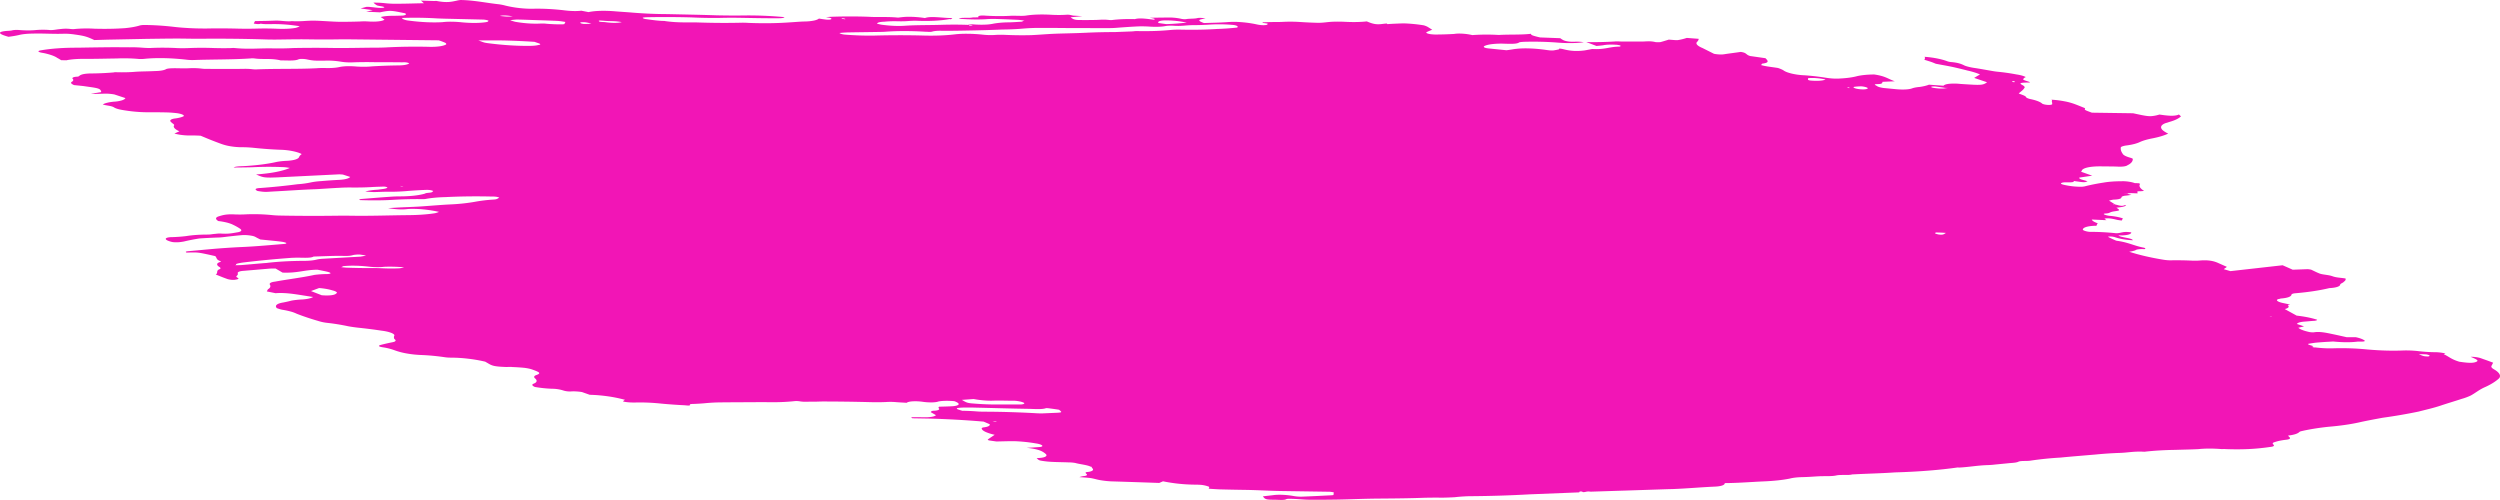 <svg xmlns="http://www.w3.org/2000/svg" width="325.529" height="65.096" viewBox="3.506 -1.186 325.529 65.096"><path d="m51.204.334.836-.198-1.587-.226.78-.206c.772-.014 1.752.25 2.306.088.075-.147-.761-.177-.968-.29a2.423 2.423 0 0 1-.44-.345c.42-.007.88.012 1.353.056.634.074 1.26.104 1.806.086 1.116 0 2.197-.045 3.411-.064l-.381-.344 1.56.05c.164.024.365-.023.526.007 1.338.253 1.922.089 2.582-.051.135-.036.298-.064.483-.083 1.805.03 3.412.391 5.029.56.303.045.593.106.849.177.557.136 1.18.244 1.812.314.63.07 1.25.099 1.802.085 1.218-.028 2.589.042 3.978.203.413.054.828.087 1.217.096.39.01.746-.004 1.047-.041l.934.182c.416-.09.94-.146 1.54-.163.6-.017 1.263.004 1.949.062.731.063 1.476.1 2.234.167 1.568.126 3.098.192 4.542.195 2.147.051 4.246.083 6.41.158 1.356.03 2.678.034 3.959.014a50.827 50.827 0 0 1 4.88.222c-.093.18-.837.142-1.339.146-1.617.003-3.27-.04-4.931-.064a57.84 57.84 0 0 0-2.184.02 60.457 60.457 0 0 1-3.696-.068c-2.024-.054-3.986-.06-5.866-.018a4.25 4.25 0 0 0-.405.046c-.026.016-.032.035-.018.056.014.021.049.044.1.065.05.02.117.04.192.056.074.016.155.027.235.033.739.106 1.532.22 2.235.223a.768.768 0 0 1 .164.024c1.56.222 2.86.153 4.084.17 2.032.07 3.994.083 5.856.037.282-.005.584.004.898.025 1.943.074 3.766.05 5.383-.071.664-.036 1.284-.1 1.997-.114a6.45 6.45 0 0 0 1.13-.118c.306-.065.527-.154.651-.262.297.05.6.093.903.13.182.02.357.023.49.007.134-.015.215-.048.229-.091.063-.122-.351-.174-.71-.219.22-.03.467-.05.736-.06a66.697 66.697 0 0 1 4.817 0c1.309.083 2.365-.028 3.738.1.165.023.304-.02.457-.032a8.573 8.573 0 0 1 1.447-.061 14.2 14.2 0 0 1 1.704.16c.735-.287 2.266-.007 3.409-.002.343.132-.06.116-.08.154-.02.039 0 0-.136-.02-1.156.22-2.725.295-4.487.214-.327.007-.64.022-.934.046-.446.033-.946.04-1.48.022-.584-.01-1.122.012-1.59.063-.266.004-.493.03-.66.073-.166.044-.266.105-.29.177.175.051.37.097.576.137 1.082.15 2.167.2 3.042.138 1.524-.106 3.326-.069 4.942-.127a51.897 51.897 0 0 1 3.457.018l-.04.077c.141.028.29.05.438.063l.017-.032a1.282 1.282 0 0 0-.254-.078l-.356-.05c.245-.02.476-.07.73-.048.533.04 1.044.052 1.503.033a6.254 6.254 0 0 0 1.166-.14 12.04 12.04 0 0 1 1.99-.157 41.17 41.17 0 0 0 1.694-.096s.04-.077.298-.123c-.24-.045-.49-.08-.739-.105-1.09-.052-2.182-.098-3.254-.127a14.21 14.21 0 0 0-1.111.047c-.948.046-2.008.03-3.12-.046 0 0-.219-.03-.328-.047.324-.174 1.395-.028 1.84-.15.266-.003.733.001.72-.028-.035-.04-.037-.076-.007-.108.03-.033.092-.06.18-.078.089-.02.202-.03.331-.032.13-.002.273.004.42.02 1.224.072 2.382.075 3.402.01.385-.007.815.013 1.197.013a4.75 4.75 0 0 0 .631-.027c.933-.153 2.178-.187 3.547-.1.663.028 1.284.021 1.832-.02.389-.014.547.078.82.117l1.169.07-1.516.149c.305.264.556.348 1.081.354.767.01 1.514.006 2.239-.01.535-.014.98-.081 1.699.008.127.014.25.017.348.008.855-.109 1.878-.15 3-.122.594-.184 1.576-.037 2.486.08.305-.136-.229-.185-.544-.258.768-.007 1.542-.027 2.334-.025.239-.011.51-.005.794.019.283.024.57.064.839.118.13.036.289.062.442.073.153.01.29.004.381-.017.415-.065 1.071-.026 1.417-.128.123-.025.296-.031.488-.019.193.013.393.043.565.086a4.034 4.034 0 0 0-.51.08c-.528.11-.347.273.298.503 1.016-.034 2.053-.05 2.997-.116a11.05 11.05 0 0 1 1.854 0c.684.052 1.384.153 2.02.292.23.054.495.09.74.099.246.01.455-.007.586-.047.082-.045.11-.1.082-.16l-.657-.095.036-.07.955-.03c.505-.01 1.03-.003 1.508-.018a19.3 19.3 0 0 1 2.348.005c.78.052 1.547.088 2.294.107.724.02 1.258-.103 1.95-.135a17.943 17.943 0 0 1 1.7.009c1.04.053 1.999.034 2.79-.056.89.382 1.33.438 2.188.313l.402-.04.104.084.307-.025a89.397 89.397 0 0 1 1.742-.075c.827.02 1.716.103 2.58.238.165.024.385.11.526.179.14.068.445.277.669.412-.26.108-.549.211-.758.333-.022.02-.021.044.001.07a.353.353 0 0 0 .128.076c.061.025.139.048.226.067.088.019.182.033.277.042.184.02.367.032.54.036.853-.005 1.672-.03 2.448-.077.286-.05.673-.062 1.1-.034.428.027.872.092 1.26.185a26.07 26.07 0 0 1 3.447-.017c1.336-.085 2.937 0 4.19-.153-.033.065.089.172.264.231.277.09.592.172.932.243l2.622.1c.094.076.212.153.352.229.096.06.267.118.475.16.208.044.439.068.642.068.522.013.965-.048 1.58.068-.969.14-2.265.15-3.656.028a42.36 42.36 0 0 0-3.742-.093c-.385.007-.893.024-1.018.095-.28.202-.976.185-1.789.165a10.936 10.936 0 0 0-1.706.048c-.484.057-.854.155-1.079.284-.062.122.062.223.62.282l2.317.235c.347-.044.676-.093.987-.149a11.5 11.5 0 0 1 1.874-.09c.71.016 1.469.08 2.219.186.383.055.766.11 1.049.074.248-.04.478-.085.686-.136.044-.033.063-.07.056-.11.148.016.296.037.438.063 1.132.313 2.025.29 2.842.186.222-.03.391-.075.616-.112.224-.037.306-.08.507-.072 1.605.078 2.093-.3 3.45-.313.068-.016.11-.038.124-.065.014-.027-.001-.058-.044-.09a2.694 2.694 0 0 0-.657-.094c-.622-.034-1.175-.008-1.565.074-.274.035-.564.065-.868.089l-1.326-.506a46.65 46.65 0 0 0 3.71-.076c.253-.033.673.006 1.024.008l2.587-.002c.532-.007.99-.1 1.72.08 0 0 .49.022.622-.008.132-.029.723-.206 1.076-.321.4.022.95.094 1.202.061a7.361 7.361 0 0 0 1.145-.284l1.554.119a.6.6 0 0 1-.194.378c-.13.115-.134.249-.013.392.12.143.362.29.706.431l1.495.75c.248.048.515.078.763.086a2.71 2.71 0 0 0 .623-.039c.67-.104 1.42-.19 2.09-.294.848.122.613.35 1.224.534l1.997.285c.289.296.584.58-.359.7-.187.021-.07.134-.242.185.713.213 1.51.264 2.238.39.285.094.521.195.698.299.192.157.59.313 1.11.435.52.122 1.12.2 1.669.217.919.066 1.857.174 2.773.32.313.05.635.086.945.103.311.017.602.016.855-.004.898-.044 1.662-.149 2.243-.307.573-.135 1.339-.21 2.227-.219 1.505.215 1.788.58 2.688.887l-1.592.069c-.066.128.029.286-.623.297-.651.01-.329.125-.125.244.07.06.212.12.4.171.188.051.411.089.632.107l1.343.13c.476.05.939.066 1.338.047.398-.02.718-.075.922-.158.234-.08.554-.138.939-.17.493-.07.901-.17 1.21-.295l1.899.134c.089-.12.357-.21.758-.251a7.273 7.273 0 0 1 1.445.021l1.281.08c1.425.086 1.741.042 2.182-.301l-1.678-.564c.26-.163.51-.306.76-.45-.416-.188-.975-.363-1.62-.507a62.745 62.745 0 0 0-1.854-.45c-.689-.147-1.418-.272-2.274-.435-.147-.056-.36-.155-.635-.25-.275-.091-.563-.18-.862-.268.066-.128.126-.243.024-.389.531.037 1.078.108 1.59.207.514.1.977.225 1.348.364.062.025.139.048.225.068.087.02.18.035.275.045.933.072 1.37.251 1.813.473.302.112.694.209 1.121.277.821.118 1.622.273 2.406.406.24.045.49.08.739.106.823.08 1.649.197 2.436.348.257.037.503.087.717.148.215.06.39.13.514.2-.203.084-.316.187-.333.304-.04.077.533.22.801.328.268.107-.268.065-.452.08-.754.037-.896.085-.462.326.146.076.24.153.279.226.038.073.019.14-.056.199-.122.237-.46.437-.698.672.337.144.906.295.957.481a.442.442 0 0 0 .18.125c.09.042.207.081.343.115.36.072.684.16.95.258.265.098.465.202.582.305.038.043.133.088.267.125.133.037.295.063.453.075.189.014.359.008.475-.017.117-.024.17-.065.15-.114a.525.525 0 0 0-.056-.29c.037-.072.073-.142-.045-.255.564.03 1.153.103 1.705.21a8.064 8.064 0 0 1 1.42.395c.42.156.805.321 1.269.505-.112.218-.112.218.877.58l5.365.077 1.086.231c1.013.2 1.259.18 1.911.053l.442-.116c.903.129 1.943.277 2.531-.01.174.176.291.234.247.262-.29.271-.777.507-1.444.696-.17.045-.292.11-.489.15-.641.221-.808.545-.465.906.172.16.425.32.753.48-.51.239-1.178.442-1.986.604-.684.127-1.252.29-1.687.483-.391.194-.968.346-1.698.446-.37.044-.642.121-.79.225-.06.272.018.561.233.86.038.091.157.188.348.284.19.095.447.186.75.265 0 0 .145.062.214.1.038.327-.203.622-.708.863-.085.067-.252.118-.484.147-.232.029-.52.034-.834.016-.662-.026-1.283-.018-1.925-.027-.69-.017-1.303.02-1.771.107-.469.087-.777.22-.891.388a.307.307 0 0 1-.07.134.126.126 0 0 0-.036.071l1.442.51-1.684.248c-.112.218.681.331 1.073.484l-.254.094c-.323.057-.748-.03-1.135-.08l-.383-.054-.052.103c-.25.143-1.12.005-1.469.114-.35.108-.112.218.395.318.352.075.731.132 1.11.169.378.036.745.05 1.074.04.197-.015.361-.043.483-.083a27.279 27.279 0 0 1 2.319-.454c.645-.114 1.447-.174 2.35-.174.267-.013.585.005.9.05.316.045.608.115.825.197l.467.004s.251.084.214.1c-.196.268-.01.587.531.91l-.49.04c-.697-.017-.267.175-.378.276-.494-.008-1.134-.08-1.377.051l-.352-.002.137.02.17-.045.645.175c-.314.038-.541.081-.817.104a1.303 1.303 0 0 0-.36.084c-.086.037-.131.083-.135.135-.004.078-.09.147-.25.197-.16.051-.388.083-.662.092-.328.009-.52.098-.714.133l.8.5s-.41-.059-.19.028l.032-.065.497.12c.357.106.61.128.83.042.22-.085.164.024.27-.01-.043.084-.281.147-.485.2a7.876 7.876 0 0 1-.786.101c.494.354.518.364-.244.475-.762.112-.51.251-1.145.285-.634.033.07.264.49.304.312.025.629.068.93.125.3.057.576.127.81.206l-.146.282a7.35 7.35 0 0 1-.547-.078c-.603-.141-1.151-.274-1.702-.174l.246.207-1.896-.084c.04.158.318.334.777.49a.686.686 0 0 0-.149.288c-.036.07-.22.03-.343.04-.437.021-.798.076-1.05.16-.254.084-.392.194-.402.322-.056.11.6.32 1.019.304 1.044 0 2.17.06 3.316.178.703.004.82-.283 1.967-.112.014.13-.141.24-.443.311-.301.072-.733.101-1.229.084.264.286 1.828.33 1.878.633a9.415 9.415 0 0 1-1.202-.122 7.098 7.098 0 0 1-1.07-.257 1.475 1.475 0 0 0-.24-.067 2.337 2.337 0 0 0-.287-.038 1.75 1.75 0 0 0-.263-.001.538.538 0 0 0-.174.037c.21.106.44.228.705.342.265.113.328.164.522.185 1.45.207 2.12.62 3.37.874.329.047.359.216.072.203a3.88 3.88 0 0 0-.717.022c-.196.028-.332.075-.393.136a4.574 4.574 0 0 1-.798.182c1.272.412 2.798.767 4.433 1.034.31.052.635.082.927.084a43.781 43.781 0 0 1 2.914.044c.36.011.693.003.983-.025.947-.071 1.69.028 2.353.336l1.1.488c-.042.084-.238.18-.393.31l.868.254 6.797-.765 1.317.58 1.947-.072c.148.014.296.035.438.062.381.172.678.338 1.094.501.415.163 1.176.168 1.695.36.519.19 1.05.184 1.701.29.052.156-.021.298-.214.418-.07.135-.41.224-.475.352-.002.129-.133.24-.382.325-.249.085-.607.14-1.043.16-1.234.299-2.715.524-4.396.668-.147.01-.27.032-.362.061-.09.03-.148.068-.167.111-.006.125-.124.235-.347.322-.223.088-.544.15-.94.183a.601.601 0 0 0-.232.05c-.15.018-.262.05-.322.093s-.069.095-.023.15c.045.056.142.114.281.168.14.054.317.103.514.142.286.063.58.124.877.18-.02.04-.32.051-.278.085.11.107.132.21.06.298-.07.09-.232.163-.47.215l1.557.856c.972.104 1.92.293 2.664.533-.002.041-.048.077-.134.104a1.405 1.405 0 0 1-.355.046c-.395.026-.77.07-1.196.098-.26.02-.478.058-.642.11-.163.052-.267.119-.308.195l.927.312c-.309.086-.537.13-.74.183.107.102.295.205.55.303.256.097.572.186.923.26.095.014.192.024.285.029.093.005.181.005.259 0 .741-.129 1.587.054 2.409.227.822.172 1.268.277 1.874.412l1.177-.004c.294.064.555.14.762.224.207.083.354.171.43.256-.072.142-.626.076-.96.097-.796.104-1.833.106-2.941.007-.274-.039-.56.003-.829.013-.582.029-1.141.069-1.677.119-.353.043-.683.095-.99.154-.092.18 1.172.292.444.394.246.036.336.09.465.067.813.099 1.617.14 2.32.118a34.314 34.314 0 0 1 4.448.146c1.7.152 3.339.197 4.779.132a14.57 14.57 0 0 1 1.782.075c.738.09 1.472.141 2.156.15a6.252 6.252 0 0 1 1.474.162c-.024.045-.248.082-.2.103.688.318.954.66 2.024.978.739.105 1.587.226 2.086.057.498-.17.332-.304-.613-.694a3.9 3.9 0 0 1 .714.04c.25.035.481.09.654.155l.82.29.74.277-.199.386c-.095.13-.01.284.244.44.153.086.286.172.397.257.45.342.566.67.334.95-.437.405-1.033.78-1.781 1.124-.79.335-1.236.747-1.891 1.108a7.185 7.185 0 0 1-1.2.448c-.885.294-1.853.576-2.741.876-.89.3-1.885.523-2.866.776a70.069 70.069 0 0 1-4.705.809c-1.04.195-2.108.387-3.073.608-1.14.25-2.471.439-3.962.564-1.319.14-2.501.331-3.525.57a.92.92 0 0 0-.254.095c-.196.227-.715.395-1.479.478.042.064.097.13.164.195.1.079.117.153.049.215-.068.061-.219.107-.432.13-.61.068-1.121.172-1.51.308-.14.035-.23.084-.26.142-.03.058 0 .124.09.192.077.07.079.136.004.19-.074.053-.221.09-.423.109-.518.078-1.072.144-1.658.197-1.247.115-2.69.144-4.243.082-.164-.023-.334.022-.525-.006-1.096-.081-2.119-.077-2.945.014-.964.048-1.97.062-2.987.096-1.466.021-2.823.103-4.032.244-1.366-.085-2.15.127-3.31.154a50.63 50.63 0 0 0-3.044.206c-1.536.132-3.066.25-4.582.4a42.905 42.905 0 0 0-3.906.399c-.453.08-1.256-.014-1.57.14-.315.155-.93.15-1.43.21l-1.577.153c-.272.035-.57.059-.89.073-1.459.04-2.482.258-3.839.326l-.137-.02c-2.423.345-5.185.562-8.204.647-1.769.127-3.696.161-5.57.265-.455.142-1.499 0-2.066.132-.568.133-1.476.072-2.199.106-.723.035-1.431.1-2.202.113-.67.014-1.238.08-1.655.19-.946.19-2.093.312-3.388.364-1.715.079-3.34.212-5.08.225.017.123-.097.23-.33.311-.232.08-.575.132-.993.147-1.865.085-3.561.243-5.45.317l-.505.01-5.647.186c-1.52.044-2.987.097-4.539.144-.574-.082-.599.08-.998.057-.108-.078-.238-.11-.438-.063l-.05.096-6.447.257c-2.528.144-5.181.225-7.94.244-.655.022-1.268.066-1.83.131-.518.03-1.057.05-1.615.059a69.89 69.89 0 0 0-2.208.008c-1.889.075-3.867.095-5.931.11s-3.633.094-5.471.128c-1.245.022-2.484.03-3.77.02-.614-.006-1.366-.086-2.001-.108-.635-.021-.843-.017-.931.04-.287.158-.978.073-1.534.07-1.086-.004-1.237-.053-1.506-.443l1.341-.153c.33-.047.741-.062 1.195-.044.454.017.935.068 1.397.146.182.034.372.06.56.076.188.016.371.023.537.019 1.347-.049 2.676-.12 3.972-.184l.19-.028.035-.353a6.569 6.569 0 0 0-.52-.074l-6.471-.098c-1.485-.026-3.022-.122-4.48-.144a251.423 251.423 0 0 1-3.372-.068 40.02 40.02 0 0 1-1.451-.09.22.22 0 0 0 .056-.11c.03-.058.069-.135-.137-.192a4.02 4.02 0 0 0-.843-.189 9.75 9.75 0 0 0-.863-.034 21.762 21.762 0 0 1-4.154-.435l-.49.213a1244.17 1244.17 0 0 0-6.269-.207c-.428-.02-.876-.068-1.31-.139-.464-.066-.887-.216-1.376-.293a25.815 25.815 0 0 0-1.439-.116c.132-.055.304-.1.51-.134.202-.014.35-.05.424-.101.074-.052.07-.116-.013-.185-.145-.117-.205-.229.129-.25.31-.034.533-.097.645-.184.112-.087.108-.192-.013-.304a.59.59 0 0 1-.106-.195l-.136-.019c-.441-.228-1.347-.296-1.988-.477a5.443 5.443 0 0 0-.902-.074c-.72-.027-1.423-.03-2.168-.068a11.107 11.107 0 0 1-1.09-.108c-.52-.074-.575-.082-.86-.385.473-.004.852-.057 1.071-.152.22-.094.267-.223.134-.364-.37-.308-.762-.633-2.515-.821a39.688 39.688 0 0 0 1.666-.1.835.835 0 0 0 .336-.073c.064-.037.07-.085.02-.136-.05-.052-.155-.104-.301-.151a3.109 3.109 0 0 0-.517-.112 20.46 20.46 0 0 0-2.79-.289c-.76-.005-1.45.02-2.34.038l-1.04-.148c.02-.039-.13-.088-.09-.11.28-.201.587-.398.903-.615a5.873 5.873 0 0 1-1.185-.371c-.298-.139-.47-.282-.497-.413-.024-.04-.014-.076.027-.107a.517.517 0 0 1 .212-.073c.278-.031.495-.084.633-.155.139-.071.195-.158.165-.254l-.794-.341a123.426 123.426 0 0 0-7.17-.398l-2.095-.037c-.247-.09-.166-.134.073-.141.238-.008.907.005 1.375.01a5.6 5.6 0 0 0 1.045-.057c.282-.048.476-.122.564-.216l-.68-.393c.04-.077.096-.186.478-.187.262-.014.457-.056.554-.12.097-.064.09-.145-.02-.23-.014-.064.016-.123.088-.174.566-.016 1.13-.025 1.644-.055.24-.011.443-.039.596-.081.154-.042.254-.098.293-.164.023-.063-.018-.135-.118-.208a1.744 1.744 0 0 0-.459-.212c-.799-.07-1.535-.057-2.046.039-.185.07-.477.113-.838.121a7.59 7.59 0 0 1-1.185-.073 7.066 7.066 0 0 0-1.33-.065c-.389.022-.669.09-.79.19-.485-.029-.915-.049-1.339-.082a8.667 8.667 0 0 0-1.372-.017c-.635.03-1.318.034-2.033.013a253.206 253.206 0 0 0-6.126-.083c-.53 0-.99.038-1.511.025-.523-.012-.941.059-1.588-.054a3.14 3.14 0 0 0-.364-.03 1.812 1.812 0 0 0-.305.017c-1.157.123-2.506.164-3.97.121-2.009.023-4.09.015-6.103.045-.59.021-1.15.059-1.673.112-.397.034-.813.06-1.244.077-.33.015-.645-.002-.598.135.047.138-.443.061-.726.041a67.8 67.8 0 0 1-2.976-.211 27.138 27.138 0 0 0-2.859-.154c-.648.004-1.32.053-2.141-.12.036-.07.072-.141.259-.218a17.631 17.631 0 0 0-2.232-.459c-.8-.114-1.61-.182-2.366-.198l-1.02-.36a7.71 7.71 0 0 0-.765-.08 5.614 5.614 0 0 0-.693.003 2.876 2.876 0 0 1-1.04-.148 4.923 4.923 0 0 0-1.423-.203 16.972 16.972 0 0 1-2.201-.232c-.186-.078-.3-.16-.329-.237-.029-.076.03-.143.167-.193.223-.087.352-.194.38-.316.026-.121-.049-.255-.222-.392-.087-.084-.113-.165-.076-.238.038-.073.138-.136.294-.185.586-.226.44-.344-.473-.68a3.842 3.842 0 0 0-.528-.153c-.2-.044-.415-.08-.633-.103a26.59 26.59 0 0 0-1.507-.098c-.273-.04-.56.002-.877-.009-1.587-.054-1.811-.19-2.308-.481l-.362-.21a19.755 19.755 0 0 0-2.206-.384 19.534 19.534 0 0 0-2.225-.14 5.474 5.474 0 0 1-.906-.066 28.649 28.649 0 0 0-3-.278 13.276 13.276 0 0 1-1.871-.198 8.992 8.992 0 0 1-1.6-.422 7.704 7.704 0 0 0-1.454-.373c-.657-.093-.71-.218-.333-.323a26.872 26.872 0 0 1 1.563-.355c.194-.039.317-.097.354-.17.037-.073-.012-.156-.143-.24a.444.444 0 0 1-.018-.424c.035-.055.017-.117-.05-.182a1.098 1.098 0 0 0-.34-.194 3.875 3.875 0 0 0-.57-.17 6.506 6.506 0 0 0-.696-.117 65.667 65.667 0 0 0-3.033-.386c-.434-.048-.866-.11-1.287-.183a27.486 27.486 0 0 0-2.71-.443 5.688 5.688 0 0 1-1.195-.246 33.575 33.575 0 0 1-2.808-.939 4.401 4.401 0 0 0-.78-.29 9.266 9.266 0 0 0-1.041-.225c-.301-.043-.542-.146-.772-.214-.16-.163-.167-.317-.024-.447.144-.13.436-.232.847-.296.391-.075.758-.16 1.098-.25a10.49 10.49 0 0 1 1.427-.147c.638-.049 1.116-.16 1.37-.321-1.725-.247-3.356-.617-4.889-.492l-1.144-.232.142-.276c.286-.156.384-.348.287-.559-.085-.1-.07-.195.041-.272.112-.077.318-.135.596-.167 1.656-.308 3.563-.531 5.12-.874a13.152 13.152 0 0 1 1.673-.112c.603-.031.587-.171-.095-.33a44.329 44.329 0 0 0-1.171-.237c-1.774.022-2.524.453-4.542.378l-.903-.529a18 18 0 0 0-.737.005l-3.41.291c-.284.017-.506.06-.643.123-.136.063-.18.145-.129.236.016.111-.037.215-.158.308-.078.064-.036.147.117.23.344.187-.116.225-.408.28-.074.005-.16.007-.25.003a2.873 2.873 0 0 1-.55-.079 1.432 1.432 0 0 1-.213-.07c-.497-.174-.93-.36-1.419-.554.369-.202-.03-.514.537-.701.064-.037.092-.08.081-.128-.01-.048-.06-.099-.144-.15-.217-.132-.316-.263-.287-.38.029-.117.185-.215.453-.285l.036-.071c-.68-.221-.482-.434-.739-.677l-.658-.15c-1.637-.357-1.64-.351-3.073-.308-.279-.143.09-.173.365-.195l2.313-.214a97.471 97.471 0 0 1 4.75-.327c1.685-.077 3.569-.255 5.313-.392a.58.58 0 0 0 .2-.049c.041-.023.057-.05.044-.081a1.454 1.454 0 0 0-.259-.09 2.91 2.91 0 0 0-.338-.065c-.547-.078-1.111-.124-1.696-.187l-1.09-.107-.327-.164c-.213-.1-.356-.223-.643-.292a5.73 5.73 0 0 0-.75-.107 4.343 4.343 0 0 0-.692-.002c-.552.045-1.053.104-1.58.16-.528.055-.82.11-1.278.141-.925.029-1.82.073-2.682.133-.73.116-1.407.25-2.027.4-.384.062-.745.134-1.39.077a2.973 2.973 0 0 1-.737-.224c-.17-.086-.24-.174-.197-.247.039-.058.14-.105.296-.137.155-.032.359-.048.592-.047.653-.023 1.26-.07 1.805-.141.762-.123 1.685-.188 2.713-.191.348.008.586-.054.893-.08.306-.024.568-.077.906-.049 1.052.068 1.568-.079 2.208-.18.217-.044.354-.11.396-.192.042-.081-.013-.175-.159-.27-.28-.191-.625-.381-1.03-.568a4.685 4.685 0 0 0-.787-.25 8.572 8.572 0 0 0-.995-.17c-.2-.116-.304-.232-.3-.337.002-.106.111-.197.317-.267.522-.16.987-.32 2.131-.26.539.02 1.047.016 1.505-.013a24.152 24.152 0 0 1 3.383.105c.311.03.618.048.912.054 2.092.044 4.088.047 6.09.037 1.062-.007 2.133-.033 3.239-.013 2.594.04 4.963-.055 7.47-.076 1.314-.011 2.494-.097 3.48-.254.193-.05.36-.106.498-.17a16.089 16.089 0 0 0-2.04-.324 13.809 13.809 0 0 0-1.965-.055 6.31 6.31 0 0 1-1.203.048c-.462-.02-.951-.075-1.413-.16l1.364-.08c.903-.044 1.827-.07 2.706-.124 1.398-.09 2.696-.214 4.141-.283a24.27 24.27 0 0 0 3.113-.34 20.25 20.25 0 0 1 2.195-.273c.576-.035.576-.035.958-.262-.282-.137-.658-.15-1.013-.145a82.836 82.836 0 0 0-6.03.075c-.95.024-1.796.102-2.498.229-.173.05-.606.037-.955.029a53.302 53.302 0 0 0-3.127.083c-1.366.09-2.882.106-4.49.048-.298-.105.053-.103.073-.141 1.254-.097 2.484-.203 3.762-.29.35-.028.723-.046 1.115-.054 1.461.008 2.688-.12 3.508-.367.046-.09.575-.09.812-.152a.512.512 0 0 0 .24-.18c-.331-.157-.716-.15-1.013-.144-.862.035-1.693.087-2.488.154a26.7 26.7 0 0 1-2.425.088c-.641-.01-1.193.036-1.841.04-.351-.013-.713-.037-1.08-.072.419-.123.982-.205 1.65-.24.511-.078 1.145-.112 1.237-.291-.23-.123-.496-.12-.711-.102-.445.009-.875.025-1.289.05-.877.054-1.824.074-2.82.059a21.419 21.419 0 0 0-1.491.042c-1.053.049-2.065.132-3.03.18-1.974.07-3.78.21-5.679.305-.423.022-.804.078-1.355.006-.55-.072-.574-.082-.637-.132-.15-.083-.191-.166-.116-.23.114-.062.33-.1.612-.106a87.84 87.84 0 0 0 4.836-.494 11.541 11.541 0 0 0 1.74-.24c.384-.079.839-.135 1.348-.166a59.603 59.603 0 0 1 2.314-.159c.372-.02.69-.064.936-.13.245-.065.413-.15.493-.251l-.957-.31a17.629 17.629 0 0 0-.454-.03l-8.138.401-.805.023c-.88-.001-1.092-.046-1.904-.41 1.914-.128 3.431-.42 4.4-.845-.224-.04-.454-.072-.684-.098a43.808 43.808 0 0 0-4.265.01c-.774.021-1.57.025-2.367.034.245-.192 1.136-.154 1.722-.208 1.398-.094 2.639-.256 3.684-.48.36-.086.809-.145 1.324-.176.514-.017.947-.073 1.26-.164.313-.091.497-.214.535-.358.057-.13.17-.252.335-.365-.27-.15-.707-.29-1.227-.393a8.972 8.972 0 0 0-1.598-.17 50.499 50.499 0 0 1-3.341-.242c-.564-.06-1.12-.09-1.63-.088a8.87 8.87 0 0 1-1.447-.119 6.387 6.387 0 0 1-1.263-.324c-.446-.16-.862-.323-1.278-.485-.415-.163-.897-.37-1.381-.57a24.133 24.133 0 0 0-1.274-.037c-.32.014-.69-.001-1.07-.045a7.277 7.277 0 0 1-1.067-.198c.196-.097.417-.182.65-.293-.302-.135-.518-.274-.635-.41-.118-.135-.134-.263-.048-.377.053-.103-.274-.267-.382-.4-.143-.112-.164-.22-.061-.309.103-.088.326-.153.639-.186.39-.057.709-.137.944-.237.078-.027.119-.061.119-.101 0-.04-.04-.084-.116-.128a1.454 1.454 0 0 0-.324-.123 3.45 3.45 0 0 0-.45-.09c-.494-.059-.985-.094-1.446-.102a76.122 76.122 0 0 0-2.283-.017 19.184 19.184 0 0 1-2.583-.176c-.793-.113-1.505-.215-1.881-.455-.376-.24-1.004-.219-1.474-.39.281-.167.77-.29 1.416-.355a4.723 4.723 0 0 0 1.041-.164c.264-.08.432-.185.493-.306l-1.431-.473c-1.154-.213-1.812-.018-3.07-.087l1.314-.212c.027-.019.039-.04.033-.064-.102-.373-.298-.45-1.615-.63l-.739-.106-1.172-.12c-.185-.072-.31-.15-.365-.224-.054-.075-.036-.143.054-.199.179-.094.239-.21.174-.34-.109-.084-.113-.163-.012-.224.101-.062.301-.1.566-.11.211-.011.233-.111.352-.17.119-.08.318-.144.583-.187.265-.043.59-.064.954-.062a39.105 39.105 0 0 0 3.014-.148l-.164-.024c.961.039 1.863.027 2.66-.033.801-.071 1.822-.057 2.67-.108.689-.006 1.219-.093 1.477-.243.25-.144 1.123-.13 1.793-.116.396.009.78.008 1.146-.002a9.133 9.133 0 0 1 1.738.049c.189.022.376.032.543.03 1.614.002 3.224.012 4.817-.001a8.013 8.013 0 0 1 1.24.046c.185.02.366.028.519.019 2.523-.108 5.356-.02 7.831-.149.3-.025.632-.035.986-.031.792.03 1.485-.014 1.973-.125.263-.059.598-.095.983-.107.385-.011.812.003 1.254.041.736.048 1.42.04 1.979-.02a69.742 69.742 0 0 1 3.413-.126c.363 0 .684-.024.937-.071.254-.047.434-.117.525-.202-.282-.137-.6-.148-.903-.13-1.17-.008-2.338-.023-3.487-.015a48.59 48.59 0 0 0-2.948.02 7.773 7.773 0 0 1-1.598-.091 10.259 10.259 0 0 0-1.989-.133c-.438.012-.9.011-1.378-.004a6.944 6.944 0 0 1-.903-.129 3.44 3.44 0 0 0-.734-.09 2.128 2.128 0 0 0-.314.015.643.643 0 0 0-.205.055c-.457.203-1.444.124-2.294.12-1.254-.303-2.216-.09-3.396-.251a2.592 2.592 0 0 0-.271-.017 1.5 1.5 0 0 0-.227.014c-2.314.159-4.997.12-7.421.208a5.928 5.928 0 0 1-.891-.038c-2.059-.237-4.05-.276-5.584-.109a5.51 5.51 0 0 1-.624.014 21.664 21.664 0 0 0-2.902-.07c-1.361.02-2.67.053-4.052.055-.952-.017-1.79.039-2.434.162-.023.045-.443.006-.767.008-.18-.109-.335-.207-.521-.302-.164-.12-.414-.239-.732-.35a8.411 8.411 0 0 0-1.112-.292c-.711-.102-.772-.27-.265-.342 1.31-.231 2.946-.348 4.788-.342 1.541-.028 3.11-.052 4.673-.063.911 0 1.87.02 2.757.009.299.009.605.025.915.048.381.034.752.05 1.093.046a33.995 33.995 0 0 1 3.604.018c.471.012.925.01 1.354-.006a40.41 40.41 0 0 1 3.265-.009c.716.022 1.411.027 2.078.015.236-.001.43-.035.655-.017 1.983.2 3.409-.002 5.201.054.872.008 1.707-.008 2.493-.05 1.53-.03 3.102-.035 4.709-.016 2.123.041 4.097-.028 6.127-.034.4 0 .788-.01 1.16-.027a72.843 72.843 0 0 1 5.826-.077c.469.004.891-.021 1.241-.073.35-.052.62-.13.794-.229.075-.067.035-.151-.113-.237a9.288 9.288 0 0 0-.838-.312l-11.48-.125a39.64 39.64 0 0 0-1.41-.001c-1.343.024-2.726.024-4.142 0-1.4-.02-2.74.015-4.098.028-.4.003-.81 0-1.228-.01a208.843 208.843 0 0 0-8.262-.1c-1.126.02-2.338-.023-3.484-.022-1.147.002-2.716.026-4.077.045l-4.216.086c-.829.013-1.637.042-2.442.065-.946-.445-1.275-.547-2.565-.725a9.093 9.093 0 0 0-1.298-.103c-1.296.063-2.908-.057-4.136-.012-.74.005-1.37.07-1.829.187-.397.092-.85.169-1.35.227-1.338-.37-1.441-.626-.41-.747.28-.03.662-.03.866-.084.117-.032.275-.052.462-.06.187-.006.398.001.615.022.688.05 1.335.053 1.877.006a11.053 11.053 0 0 1 1.808-.031c.492.07.937-.052 1.37-.094.432-.041.79-.107 1.456-.033.122.015.244.023.355.024.112 0 .211-.007.29-.021a17.028 17.028 0 0 1 2.514-.034c1.424.039 2.764.014 3.974-.073.725-.069 1.346-.178 1.84-.322.135-.048.333-.08.575-.09 1.211.003 2.521.082 3.846.232.499.06.998.107 1.487.137a37.22 37.22 0 0 0 2.891.09c1.33-.026 2.71-.02 4.133.018.877.02 1.725.016 2.531-.01a36.917 36.917 0 0 1 2.628.03c.912.031 1.72-.013 2.328-.128.202-.06.365-.129.488-.206-1.325-.217-2.703-.313-3.857-.269-.437-.007-.802.016-1.257-.07l-.017.033c-.093.022-.232.03-.39.021a2.596 2.596 0 0 1-.467-.068l.165-.32c.878-.004 1.73-.022 2.555-.056.695-.039 1.623.156 2.229.064 1.165.076 1.92-.078 2.967-.059 1.048.02 2.197.128 3.244.147.916.003 1.805-.01 2.665-.04a7.963 7.963 0 0 1 1.003-.008c.51.037.989.036 1.378-.005.39-.04.676-.118.825-.224a8.112 8.112 0 0 0-.5-.34c.39-.115.975-.171 1.668-.162l.982-.025c.26-.002.461-.035.561-.091.1-.056.092-.132-.023-.211C54.429.175 54.363.131 52.98.422L51.173.336l.031-.002Zm24.469.63-.137-.02.137.02Zm223.304 39.063-.037.07.04-.076.301.043.023-.045-.327.008Zm-42.194-29.769a41.134 41.134 0 0 0-1.286-.184 2.143 2.143 0 0 0-.31 0 .702.702 0 0 0-.211.043c-.04.077.2.125.419.156.276.043.559.068.82.072.26.005.49-.011.665-.046l.251-.032-.348-.009ZM34.13 33.34c.282.007.55.004.798-.01 1.101-.084 2.157-.195 3.285-.275 1.428-.174 3.061-.266 4.84-.273.695 0 1.285-.059 1.703-.17.25-.06.57-.099.94-.114l4.717-.263c.293-.04.548-.094.758-.16l-.848-.121c-.344 0-.641.026-.862.076-.24.084-.637.123-1.114.11-.482-.009-.952-.01-1.409-.002-.863.022-1.732.056-2.599.084-.35.225-1.338.146-2.188.142l-.658.023c-2.156.157-4.219.354-6.179.592a5.859 5.859 0 0 0-.972.177c-.102.058-.139.129-.106.206l-.136-.02.03-.002Zm94.628 18.963c.52.004 1.061.024 1.615.058.425.038.842.058 1.233.06 2.188.004 4.465.07 6.8.2.305.02.599.027.87.02l1.923-.083c.607-.038.62-.063.201-.392a31.81 31.81 0 0 0-1.094-.156c-.22-.032-.575-.082-.663-.026-.522.16-1.452.082-2.237.066-2.273-.035-4.615-.108-6.909-.16a28.567 28.567 0 0 0-1.406-.008c-.28 0-.535.015-.756.043a.728.728 0 0 0-.16.024c-.04.012-.066.028-.075.046-.01.018-.002.039.021.06a.388.388 0 0 0 .115.063c.183.071.396.139.631.2l-.11-.015Zm19.84-49.31 2.246-.086c.27-.01.5-.06.788-.046 1.533.03 2.957-.016 4.211-.136.428-.047.926-.065 1.466-.052 1.656.036 3.222.007 4.656-.086a33.976 33.976 0 0 0 2.59-.18c.062-.019.102-.043.116-.07.014-.028.003-.06-.033-.091-.009-.02-.035-.043-.076-.064a.862.862 0 0 0-.162-.061 2.222 2.222 0 0 0-.455-.07 20.427 20.427 0 0 0-2.768-.045c-.765.055-1.587.083-2.452.084-.829.012-1.4.151-2.418.075-.431-.024-.814-.005-1.084.051-.542.096-1.291.116-2.114.057a15.261 15.261 0 0 0-1.4-.021c-1.053.049-2.062.125-3.04.2a14.76 14.76 0 0 1-.982.024l-4.872-.007c-1.17-.009-2.338-.024-3.488-.016a25.368 25.368 0 0 0-2.598.083c-.835.074-1.743.115-2.707.123-1.5.062-2.99.104-4.621.132-1.04.024-2.105.037-3.19.034-.547-.022-1.016.014-1.315.101-.183.07-.6.025-.948.016-1.853-.111-3.597-.111-5.111 0a7.561 7.561 0 0 1-.631.027c-1.453.027-2.958.04-4.353.067-.367.014-.714.038-1.036.073.032.045.126.092.264.133.138.04.309.07.477.083 1.311.1 2.58.143 3.756.123a121.95 121.95 0 0 1 6.117-.015c1.64.057 3.14.008 4.392-.144.978-.113 2.24-.104 3.57.028a9.408 9.408 0 0 0 1.587.055c.448-.035.96-.039 1.505-.013 1.15.048 2.258.058 3.303.031 1.023-.046 1.98-.137 3.03-.18 1.05-.043 2.647-.063 3.942-.125a77.46 77.46 0 0 1 3.837-.093Zm-92.763-1.84c.106.195.518.31.965.352 1.54.202 3.072.27 4.337.193.686-.085 1.593-.076 2.542.026 1.107.103 2.147.103 2.938 0 .194-.02.343-.056.435-.104l.063-.122c-.08-.03-.18-.059-.29-.081-.11-.023-.23-.04-.347-.051l-5.137-.121-.895-.032a46.876 46.876 0 0 0-4.61-.06Zm9.934 2.908c.783.305.786.299 1.193.364 1.968.264 3.943.389 5.691.358.389-.009.72-.046.967-.11.126-.01.207-.037.226-.074.02-.037-.025-.082-.123-.125l-.625-.213c-1.155-.074-2.295-.129-3.412-.164-1.3-.04-2.457-.02-3.808-.02l-.11-.016Zm62.984 46.822c.72.426.724.42 1.97.509a32.87 32.87 0 0 0 2.51.09c.973-.006 1.969-.002 2.938-.001.236.01.438-.006.566-.044.128-.038.173-.095.127-.16a2.107 2.107 0 0 0-.553-.186 4.517 4.517 0 0 0-.742-.096h-.53c-.64-.008-1.307-.028-1.927-.02-.405.026-.87.022-1.362-.014a13.068 13.068 0 0 1-1.47-.19l-1.527.112ZM69.933 1.446c.194.072.416.141.658.204.942.17 1.945.256 2.812.243.41.004.788-.045 1.202.007.744.066 1.467.094 2.13.084 0 0 .188-.022.249-.027l.145-.282c-.31-.059-.634-.105-.958-.137-1.09-.052-2.161-.081-3.23-.117-1.068-.036-1.44-.054-2.14-.065-.314.02-.605.05-.869.09ZM44 36.713l1.395.544c.46.04.893.04 1.231.001.339-.04.565-.118.645-.222.121-.05.138-.122.046-.199-.092-.077-.284-.155-.538-.216a7.038 7.038 0 0 0-.818-.19 9.09 9.09 0 0 0-.907-.111L44 36.713Zm12.105-3.093c-.93-.078-1.823-.1-2.611-.063-.5.067-1.17.063-1.873-.012-1.28-.152-2.52-.177-3.461-.068 0 0-.04.077-.2.103-.16.025.465.066.602.086 1.01.034 2.028.055 2.908.057a27.566 27.566 0 0 1 1.724.019c.822.04 1.605.042 2.317.007 0 0 .275-.022.591-.122l.003-.007ZM158.04 1.765a12.481 12.481 0 0 0-2.786-.295c-.327 0-.595.035-.76.096-.164.061-.216.147-.148.243l1.012.144c.863-.021 1.603-.088 2.682-.188Zm83.151 7.395a8.19 8.19 0 0 0-1.129-.168 6.257 6.257 0 0 0-1.044-.005c-.153.013-.056.11-.086.167-.018.014-.018.03-.002.047a.254.254 0 0 0 .094.051c.046.017.103.031.165.042a7.409 7.409 0 0 0 1.257.031c.314-.022.566-.07.732-.14l.013-.025Zm5.53 1.128c-.052-.05-.166-.101-.322-.144a2.933 2.933 0 0 0-.528-.088 7.261 7.261 0 0 0-.882.06c-.28.03-.09.173.28.254.158.032.326.056.492.07.166.014.326.018.466.012.14-.007.257-.024.342-.05.085-.027.135-.061.146-.101l.007-.013ZM84.462 1.696c-.824-.166-1.472-.107-2.176-.166-.704-.06-.878-.064-.79.052.087.116.574.082.875.125.407.057.818.086 1.188.084.369-.002.682-.035.904-.095Zm172.431 27.447c-.44-.032-.873-.052-1.29-.06-.057.018-.092.041-.106.068-.014.026-.005.055.026.086 0 0 .278.088.443.112.605.08.644-.053.927-.206Zm61.566 15.79c.293.117.427.198.664.253.109.018.222.03.33.037.11.006.211.005.298-.003.108-.037.136-.092.08-.154 0 0-.3-.104-.416-.107-.33-.02-.65-.028-.956-.026ZM70.281.938c-.629-.09-1.231-.176-1.68-.047 1.002.108 1.003.108 1.68.047Zm10.227.965c-.629-.207-1.004-.22-1.314-.188-.066.008-.11.023-.126.043-.016.02-.003.044.038.069a.69.69 0 0 0 .186.067c.081.018.172.032.26.038.335 0 .655-.01.956-.03Zm33.048-.576c.017-.032.037-.07-.127-.094a1.172 1.172 0 0 0-.301-.043l-.033.064.461.073Zm19.56 52.328-.372.037.164.023.437.008-.23-.068Zm132.742-44.25c-.137-.02-.274-.039-.297.006-.03.007-.048.018-.055.03-.006.012 0 .026.019.04l.273.04.06-.116Zm-21.557.792c-.09 0-.173.004-.242.014l-.02.038.274.04-.012-.092ZM56.053 23.087a3.101 3.101 0 0 0-.328-.048l-.137-.02s.145.063.227.074c.082.012.15-.006.238-.007Z" fill="#f215b6" fill-rule="evenodd" data-name="Vector"/></svg>